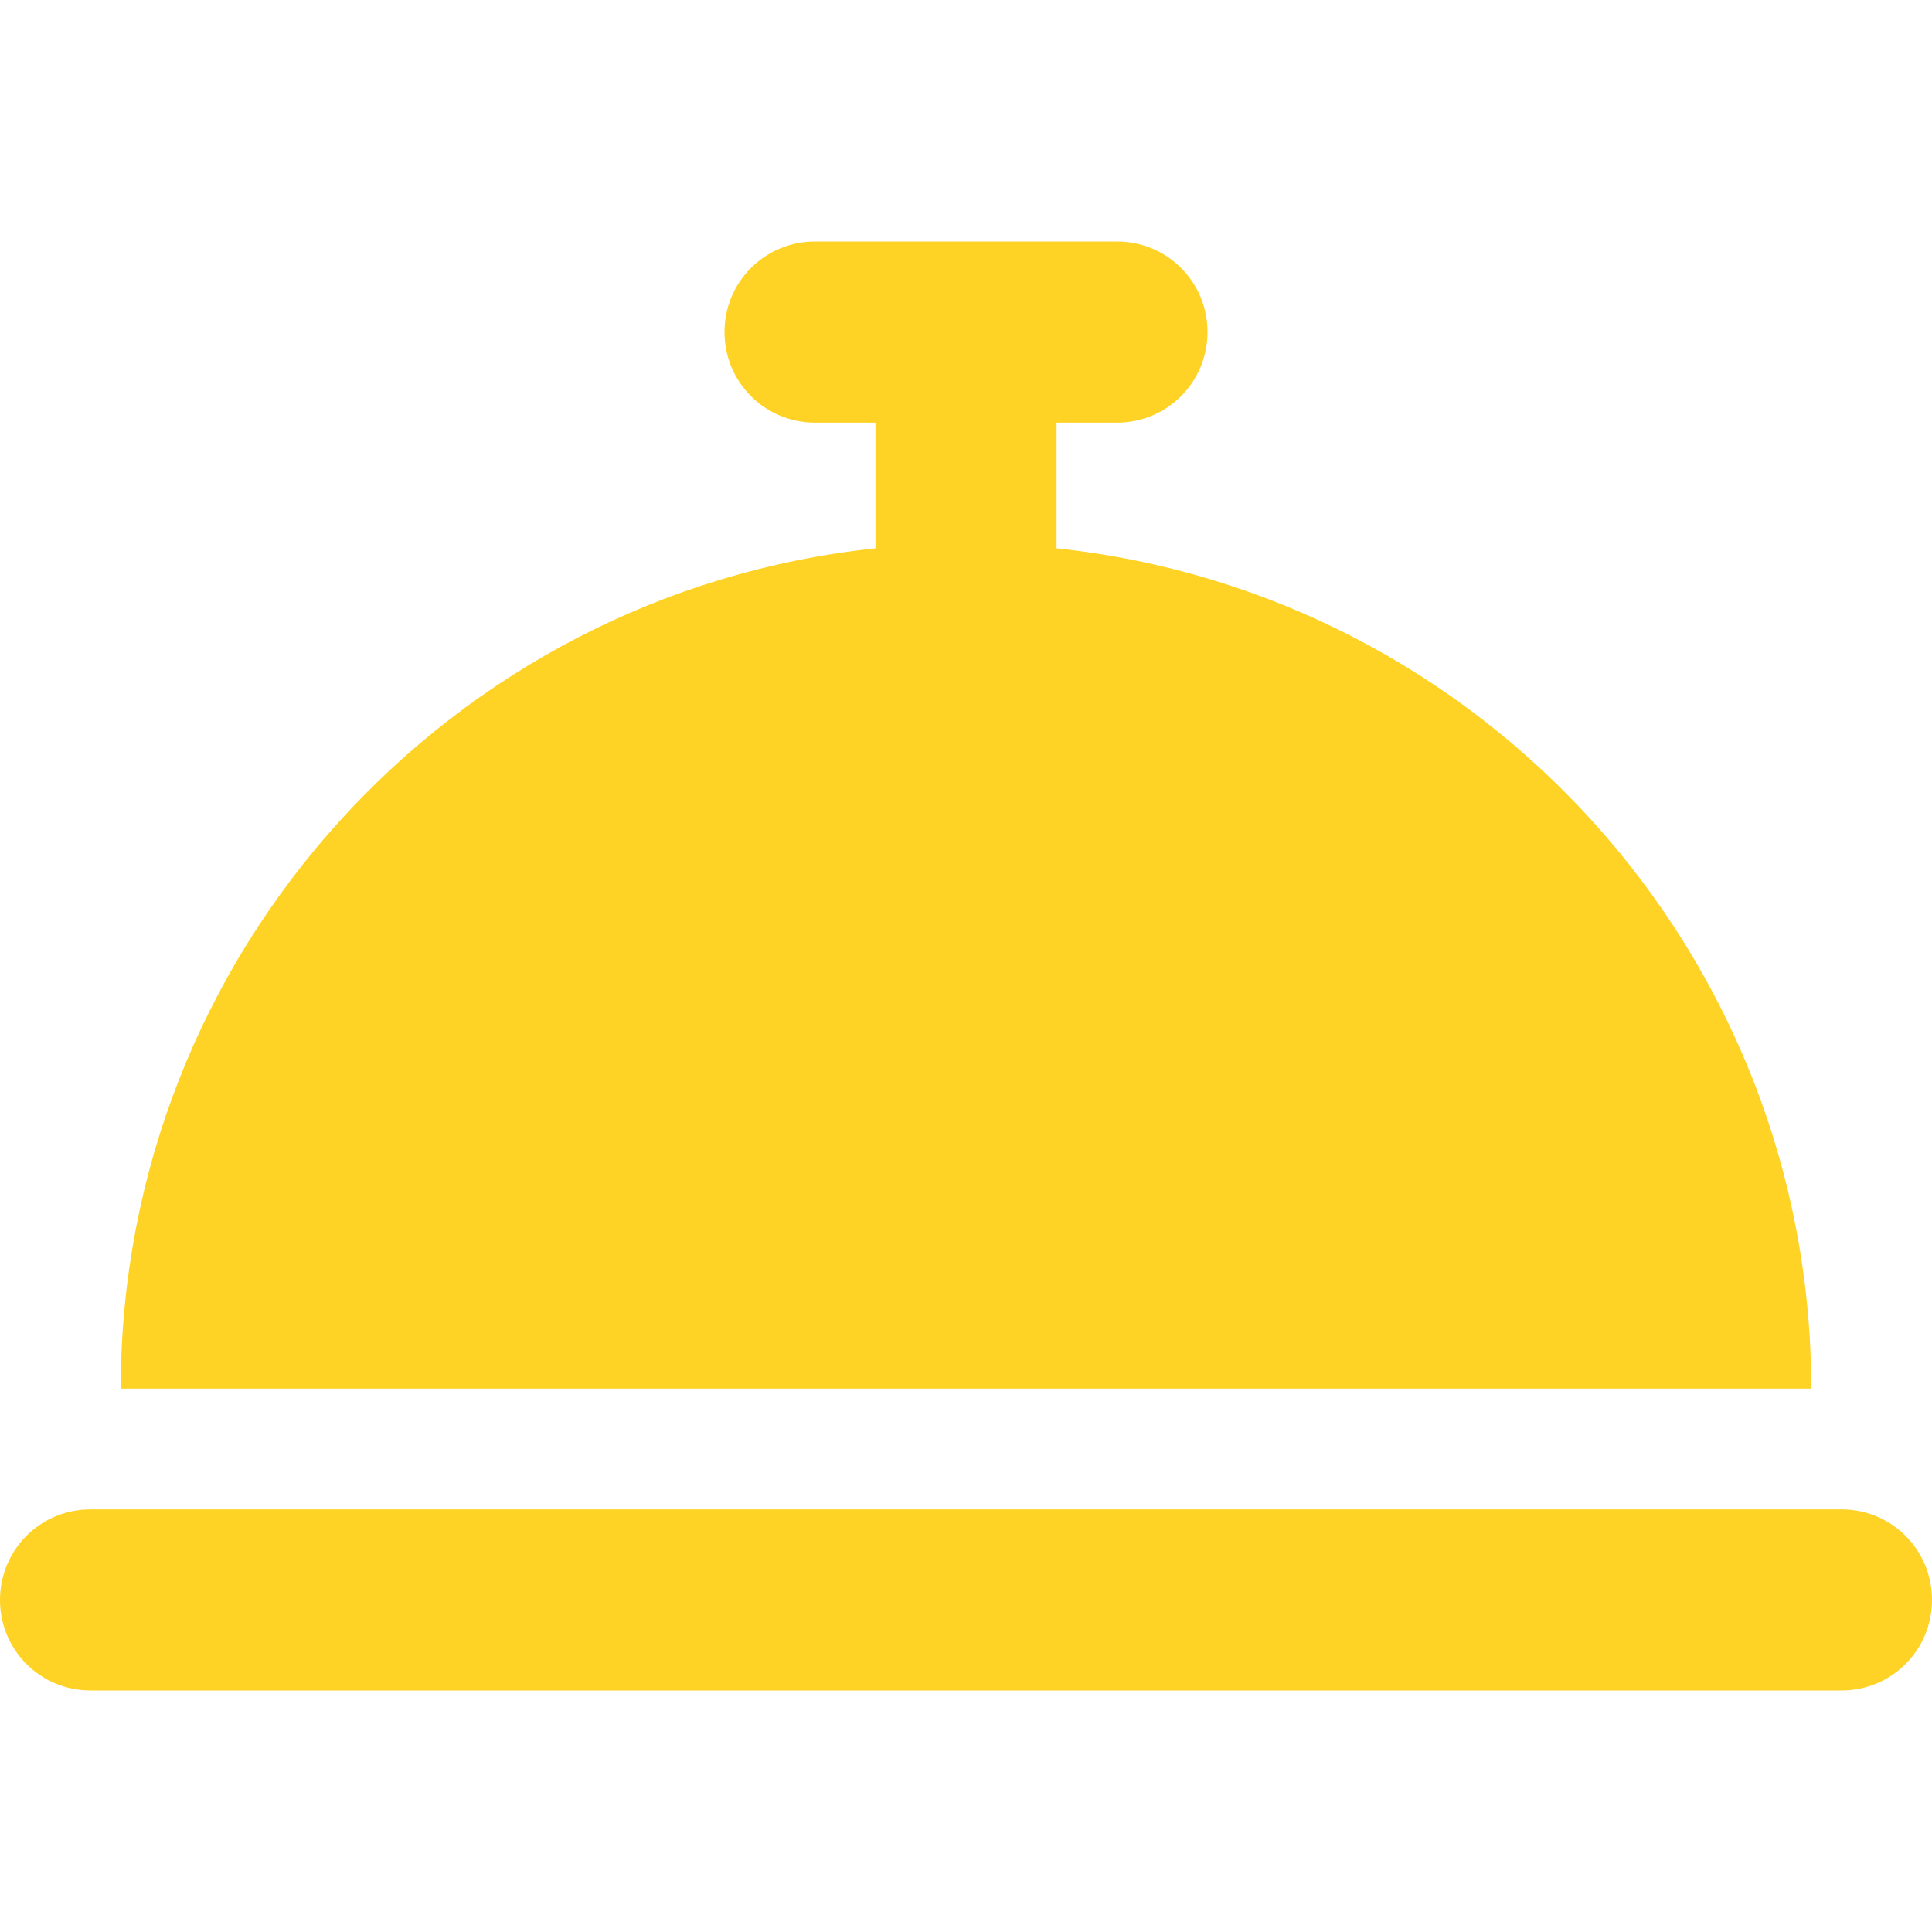 <svg width="16" height="16" viewBox="0 0 16 16" fill="none" xmlns="http://www.w3.org/2000/svg">
<path d="M6.75 2C6.334 2 6 2.334 6 2.75C6 3.166 6.334 3.5 6.75 3.5H7.25V4.541C3.737 4.912 1 7.888 1 11.5H15C15 7.888 12.262 4.912 8.75 4.541V3.5H9.25C9.666 3.5 10 3.166 10 2.75C10 2.334 9.666 2 9.25 2H8H6.75ZM0.75 12.5C0.334 12.5 0 12.834 0 13.25C0 13.666 0.334 14 0.75 14H15.25C15.666 14 16 13.666 16 13.25C16 12.834 15.666 12.5 15.25 12.5H0.75Z" fill="#FED326"/>
</svg>
